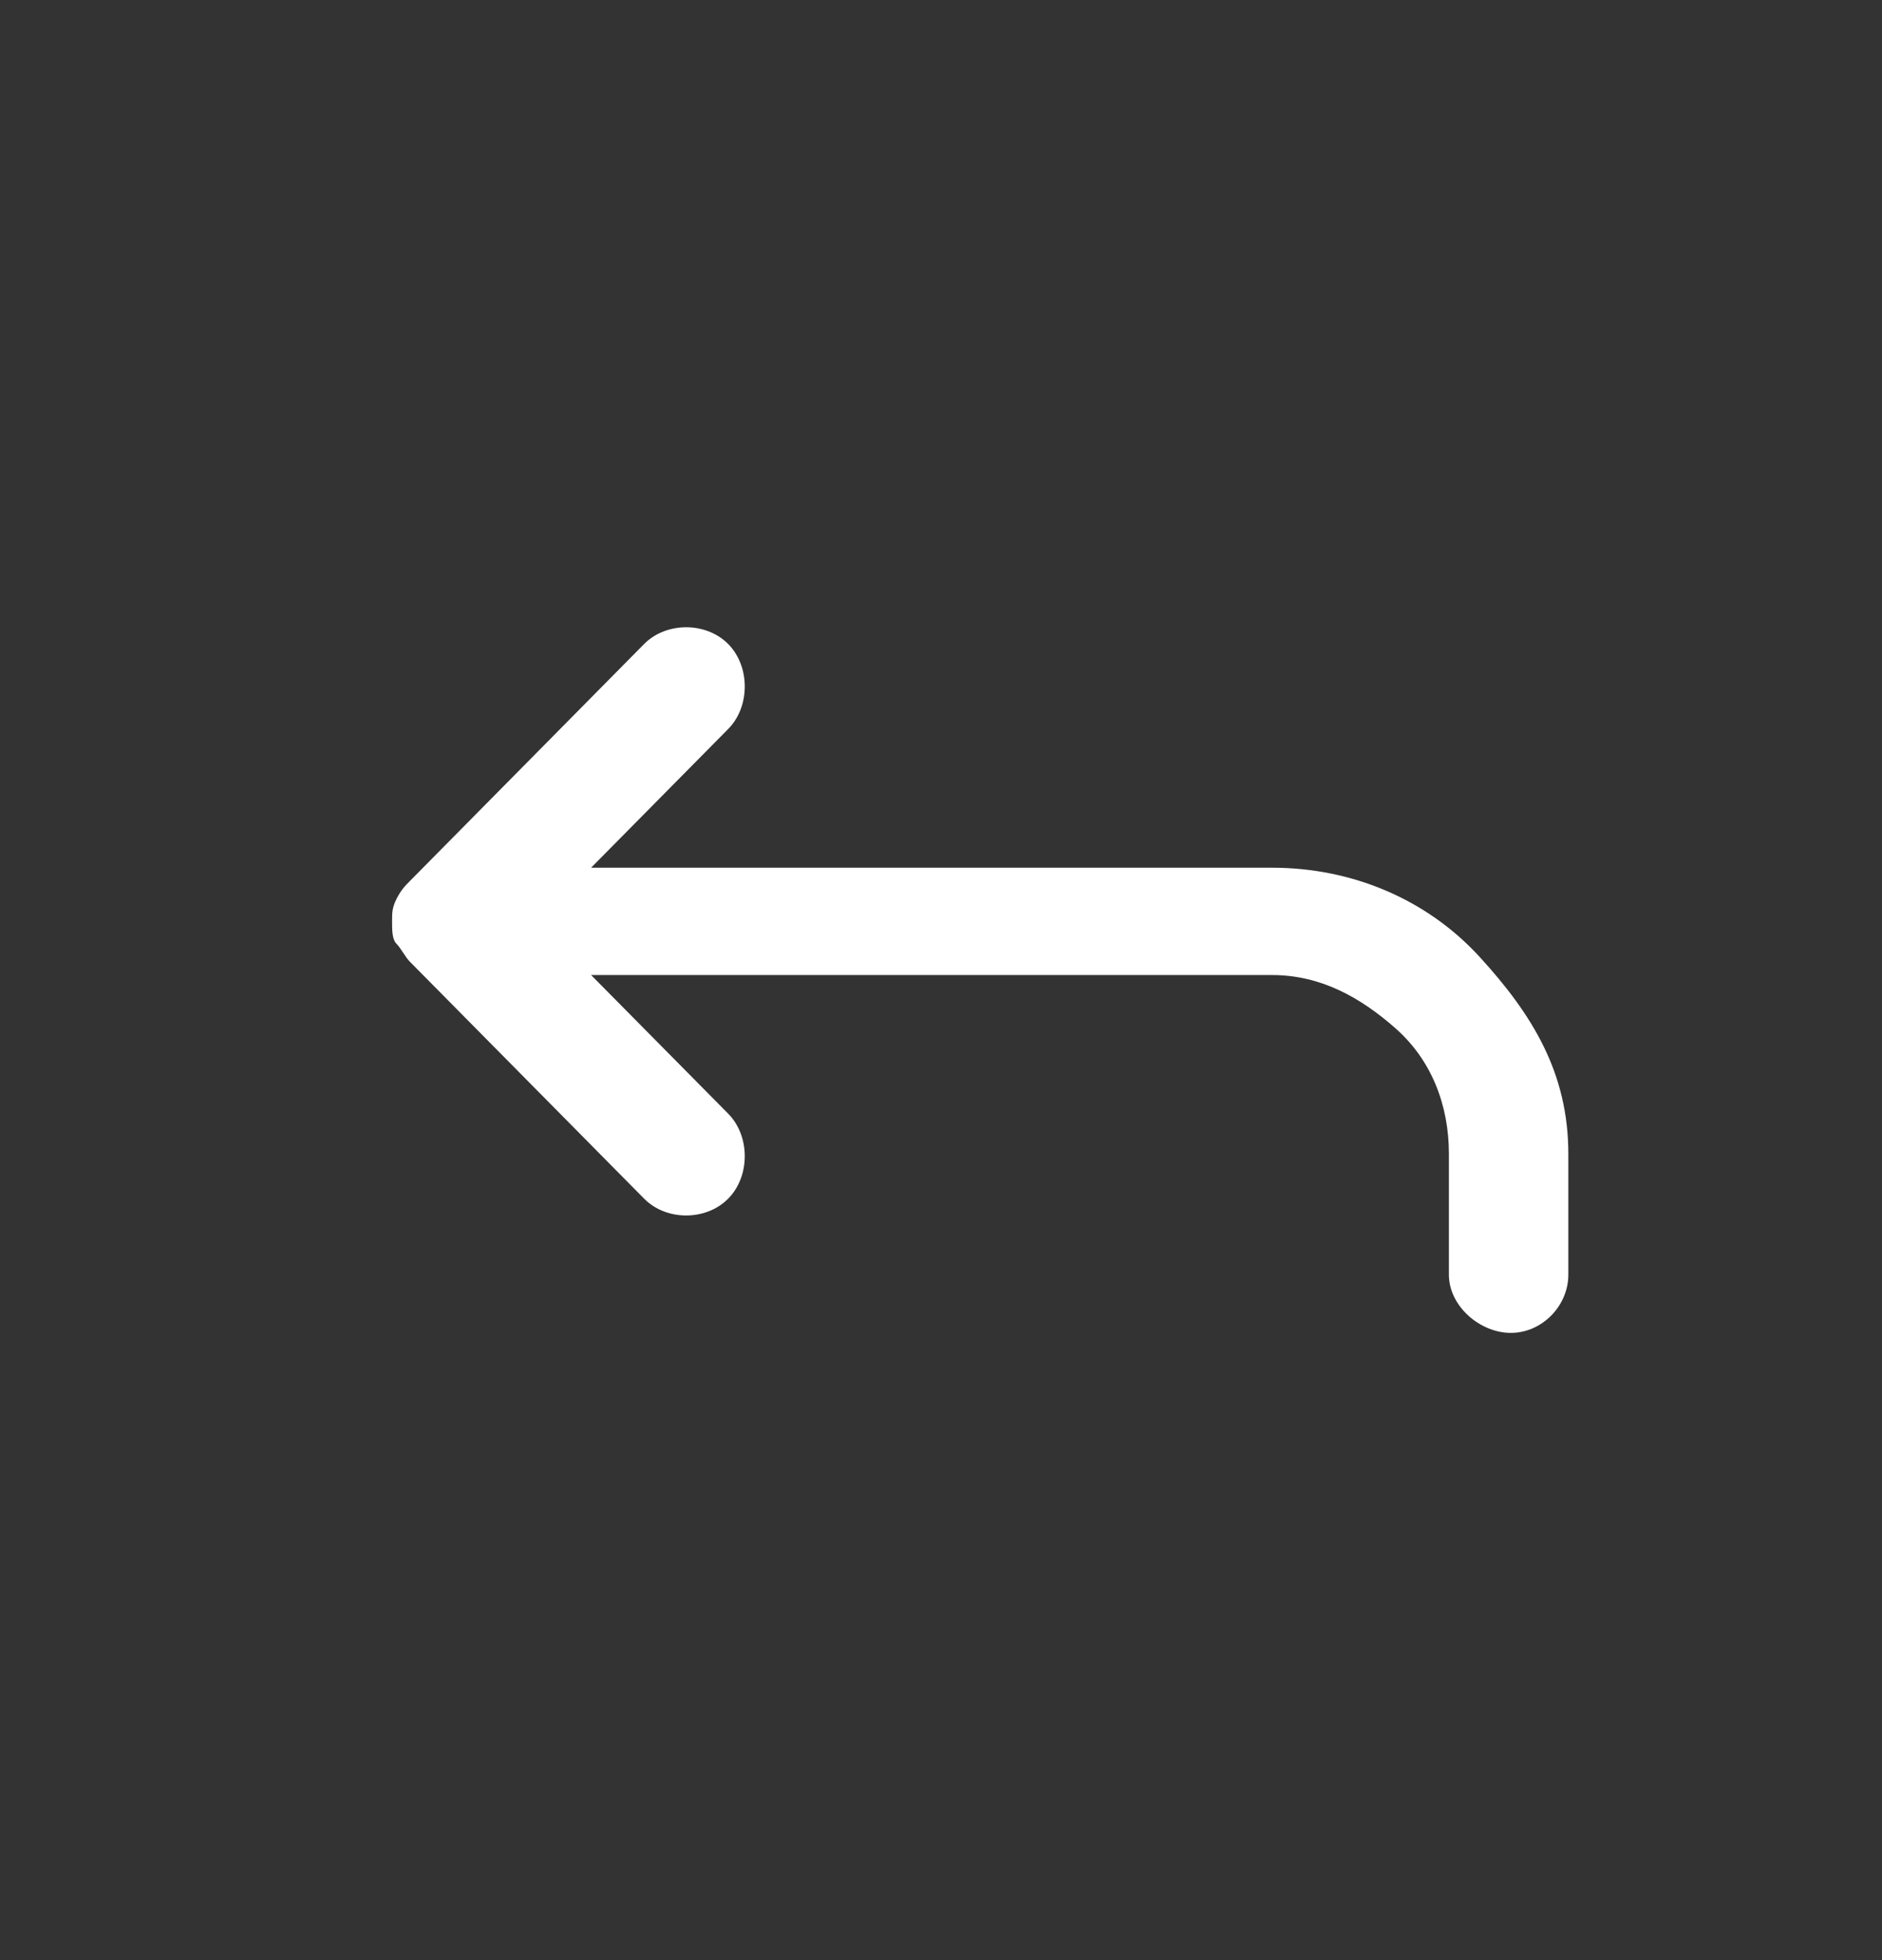<svg width="24" height="25" viewBox="0 0 24 25" fill="none" xmlns="http://www.w3.org/2000/svg">
<rect x="0" y="0" width="24" height="25" fill="#333333" stroke="none"/>
<g id="Icons">
<path id="Path" fill-rule="evenodd" clip-rule="evenodd" d="M18.477 16.258V14.718C18.477 14.09 18.252 13.52 17.801 13.12C17.35 12.721 16.842 12.436 16.222 12.436H7.538L9.286 14.204C9.568 14.49 9.568 15.003 9.286 15.288C9.004 15.574 8.496 15.574 8.214 15.288L5.226 12.265C5.169 12.208 5.113 12.094 5.056 12.037C5 11.979 5 11.865 5 11.751C5 11.637 5 11.58 5.056 11.466C5.113 11.352 5.169 11.295 5.226 11.238L8.214 8.214C8.496 7.929 9.004 7.929 9.286 8.214C9.568 8.499 9.568 9.013 9.286 9.298L7.538 11.067H16.222C17.237 11.067 18.195 11.466 18.872 12.208C19.549 12.949 20 13.691 20 14.718V16.258C20 16.658 19.662 17 19.267 17C18.872 17 18.477 16.658 18.477 16.258Z" fill="white"/>
</g>
</svg>
